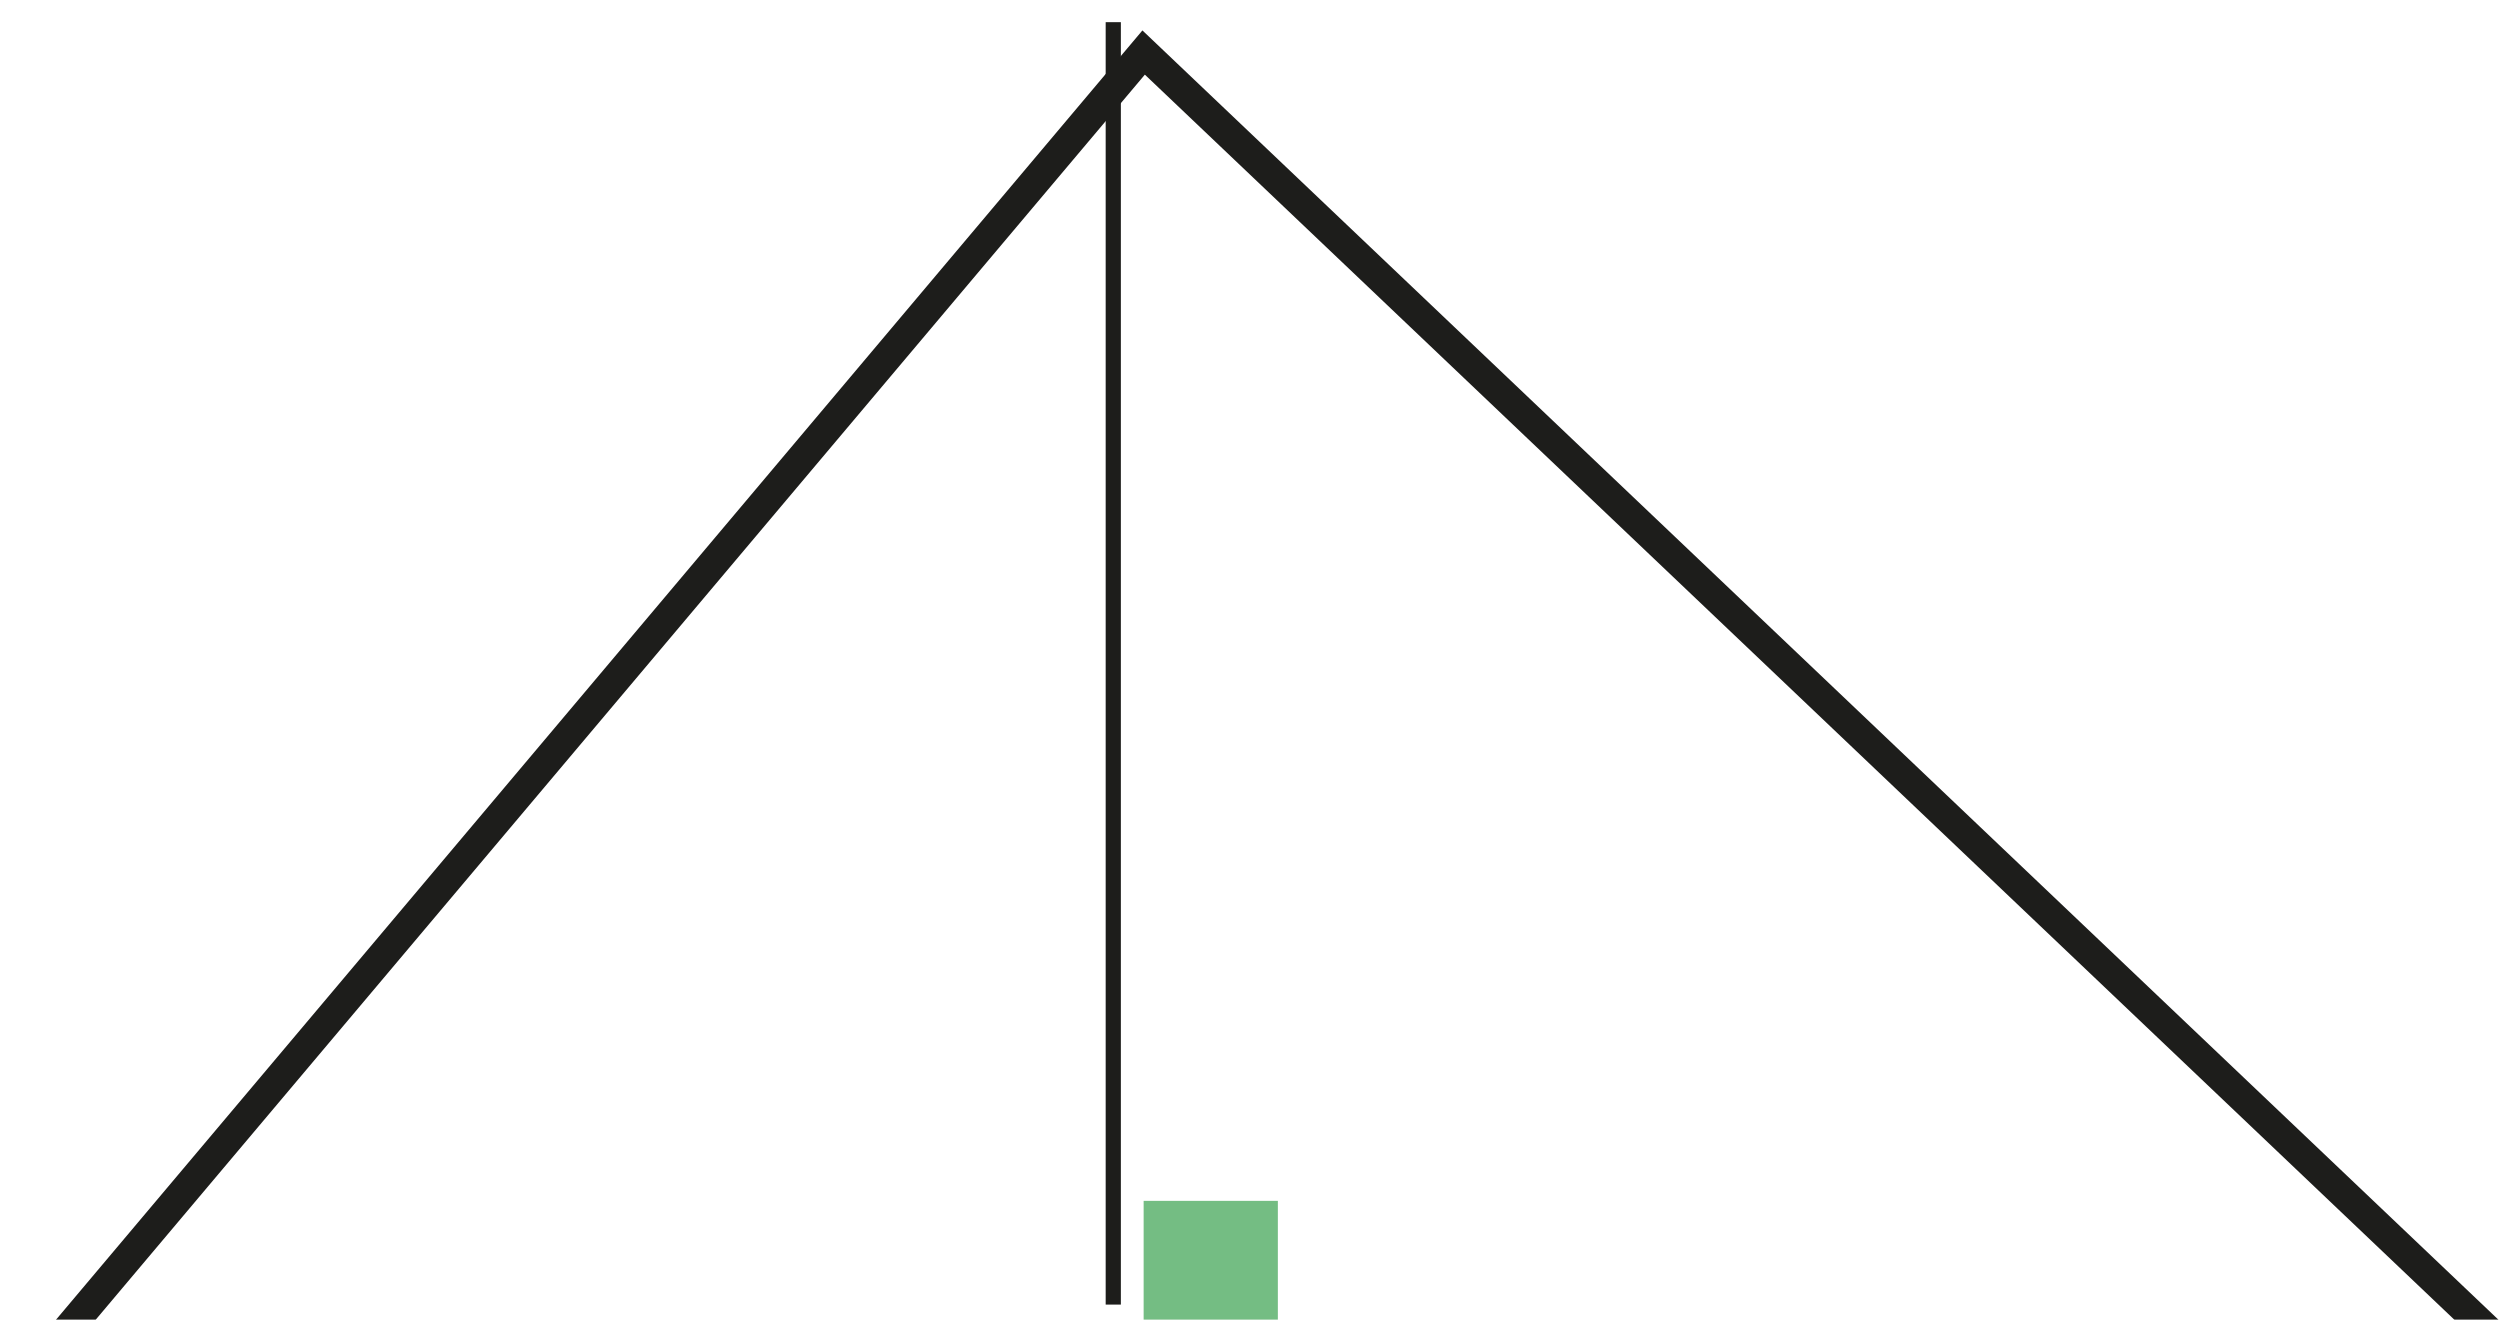 <?xml version="1.0" encoding="UTF-8"?>
<svg id="Calque_1" data-name="Calque 1" xmlns="http://www.w3.org/2000/svg" xmlns:xlink="http://www.w3.org/1999/xlink" viewBox="0 0 164.65 86.92">
  <defs>
    <style>
      .cls-1, .cls-2, .cls-3 {
        fill: #fff;
      }

      .cls-4 {
        filter: url(#drop-shadow-1);
      }

      .cls-2, .cls-5 {
        stroke-width: 2px;
      }

      .cls-2, .cls-5, .cls-3 {
        stroke: #1d1d1b;
        stroke-miterlimit: 10;
      }

      .cls-6 {
        clip-path: url(#clippath);
      }

      .cls-7 {
        fill: #74bd83;
        stroke-width: 0px;
      }

      .cls-5 {
        fill: none;
      }
    </style>
    <filter id="drop-shadow-1" filterUnits="userSpaceOnUse">
      <feOffset dx="2" dy="2"/>
      <feGaussianBlur result="blur" stdDeviation="1"/>
      <feFlood flood-color="#1d1d1b" flood-opacity=".75"/>
      <feComposite in2="blur" operator="in"/>
      <feComposite in="SourceGraphic"/>
    </filter>
    <clipPath id="clippath">
      <polygon class="cls-2" points="2.15 85.92 73.32 1.46 162.15 85.92 2.15 85.92"/>
    </clipPath>
  </defs>
  <g class="cls-4">
    <polygon class="cls-1" points="2.15 85.92 73.32 1.46 162.15 85.92 2.15 85.92"/>
    <g class="cls-6">
      <rect class="cls-7" x="73.32" y="77.09" width="8.84" height="8.84"/>
    </g>
    <polygon class="cls-5" points="2.15 85.92 73.32 1.46 162.15 85.92 2.15 85.92"/>
  </g>
  <line class="cls-3" x1="73.32" y1="1.46" x2="73.32" y2="85.92"/>
</svg>